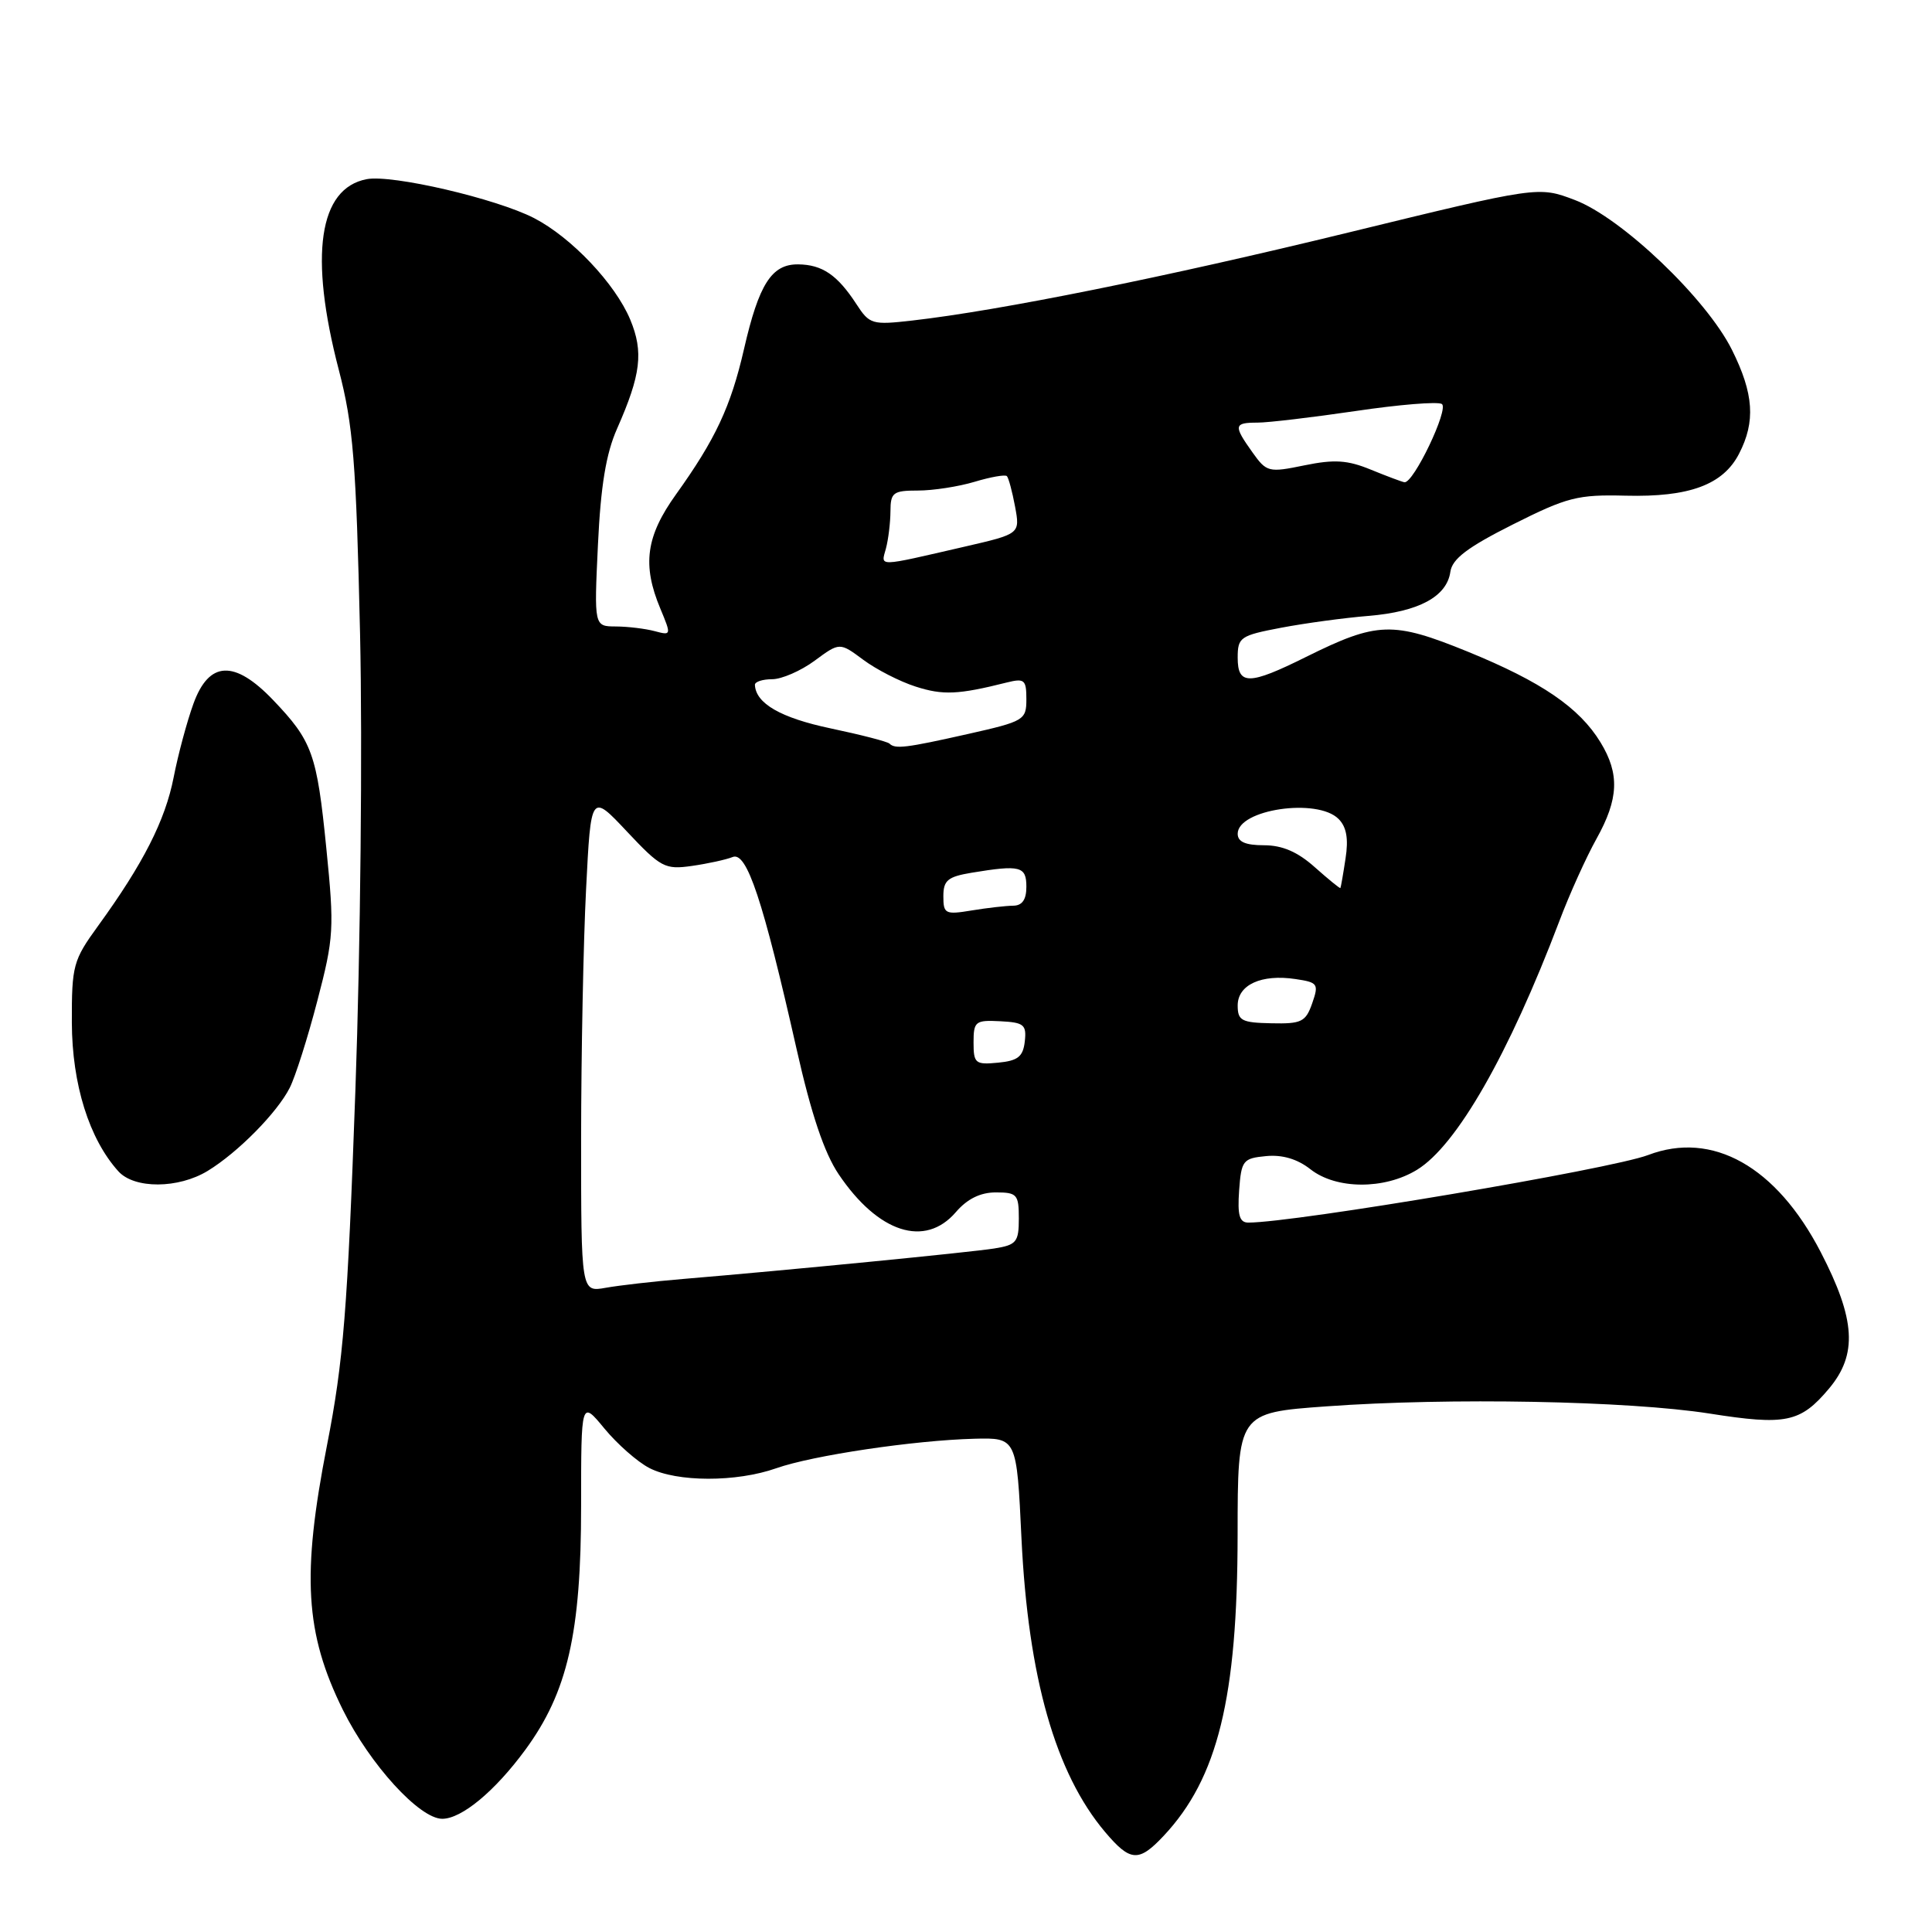 <?xml version="1.0" encoding="UTF-8" standalone="no"?>
<!DOCTYPE svg PUBLIC "-//W3C//DTD SVG 1.1//EN" "http://www.w3.org/Graphics/SVG/1.1/DTD/svg11.dtd" >
<svg xmlns="http://www.w3.org/2000/svg" xmlns:xlink="http://www.w3.org/1999/xlink" version="1.1" viewBox="0 0 256 256">
 <g >
 <path fill="currentColor"
d=" M 154.20 243.25 C 161.36 235.61 163.97 224.99 163.99 203.35 C 164.00 187.20 164.00 187.20 175.75 186.35 C 192.04 185.17 215.76 185.62 226.50 187.30 C 236.64 188.90 238.56 188.50 242.34 184.01 C 246.16 179.47 245.88 174.84 241.25 165.90 C 235.37 154.56 226.91 149.80 218.38 153.05 C 213.45 154.92 171.56 162.00 165.41 162.00 C 164.23 162.00 163.96 161.02 164.19 157.75 C 164.48 153.76 164.70 153.48 167.76 153.19 C 169.91 152.98 171.91 153.57 173.65 154.94 C 177.05 157.61 183.43 157.65 187.75 155.01 C 193.01 151.80 199.92 139.72 206.63 122.03 C 207.97 118.47 210.19 113.57 211.54 111.15 C 214.49 105.86 214.63 102.55 212.08 98.37 C 209.27 93.76 204.26 90.34 194.49 86.35 C 184.54 82.30 182.51 82.36 173.07 87.04 C 165.49 90.81 164.00 90.82 164.00 87.14 C 164.00 84.44 164.34 84.21 169.75 83.18 C 172.91 82.58 178.12 81.87 181.33 81.61 C 187.99 81.06 191.71 79.06 192.18 75.77 C 192.42 74.06 194.44 72.52 200.45 69.50 C 207.67 65.87 209.05 65.52 215.41 65.68 C 223.84 65.89 228.31 64.24 230.43 60.13 C 232.64 55.86 232.39 52.17 229.49 46.35 C 226.11 39.57 214.87 28.85 208.67 26.50 C 203.85 24.67 203.85 24.67 178.67 30.81 C 154.32 36.75 132.48 41.15 120.90 42.47 C 115.56 43.08 115.22 42.98 113.48 40.30 C 110.96 36.43 108.96 35.07 105.77 35.03 C 102.25 34.99 100.56 37.63 98.58 46.27 C 96.83 53.89 94.79 58.23 89.58 65.50 C 85.59 71.06 85.07 74.85 87.50 80.65 C 88.97 84.18 88.96 84.22 86.75 83.63 C 85.51 83.30 83.20 83.02 81.61 83.01 C 78.72 83.00 78.72 83.00 79.23 72.19 C 79.60 64.37 80.30 60.10 81.77 56.79 C 84.93 49.63 85.29 46.64 83.51 42.35 C 81.52 37.59 75.72 31.46 70.77 28.90 C 65.74 26.31 51.95 23.10 48.59 23.74 C 42.24 24.95 40.94 33.84 44.89 49.00 C 46.80 56.34 47.19 61.13 47.71 84.00 C 48.04 98.80 47.77 125.51 47.09 144.50 C 46.05 173.59 45.51 180.38 43.33 191.50 C 39.96 208.73 40.42 216.41 45.43 226.56 C 49.01 233.79 55.58 241.00 58.60 241.00 C 61.17 241.00 65.58 237.34 69.59 231.88 C 75.21 224.23 77.00 216.40 77.00 199.54 C 77.00 185.54 77.00 185.54 80.09 189.29 C 81.79 191.35 84.47 193.71 86.04 194.52 C 89.68 196.40 97.56 196.42 102.86 194.55 C 107.68 192.85 121.11 190.85 129.11 190.64 C 134.72 190.50 134.72 190.50 135.35 203.84 C 136.24 222.28 139.85 234.96 146.43 242.75 C 149.78 246.71 150.89 246.78 154.20 243.25 Z  M 27.52 155.15 C 31.51 152.72 36.73 147.43 38.39 144.14 C 39.13 142.69 40.78 137.50 42.05 132.61 C 44.24 124.25 44.31 123.05 43.24 112.40 C 41.99 99.88 41.39 98.20 36.18 92.75 C 31.06 87.40 27.69 87.56 25.63 93.25 C 24.78 95.59 23.60 99.97 23.01 103.00 C 21.89 108.72 18.97 114.45 13.00 122.68 C 9.69 127.24 9.50 127.92 9.52 135.50 C 9.55 143.69 11.82 150.93 15.69 155.21 C 17.81 157.55 23.63 157.52 27.52 155.15 Z  M 77.00 150.86 C 77.01 139.66 77.30 124.78 77.66 117.80 C 78.30 105.10 78.30 105.10 83.08 110.19 C 87.56 114.95 88.11 115.25 91.68 114.74 C 93.78 114.44 96.21 113.91 97.08 113.56 C 98.95 112.80 101.09 119.24 105.55 139.00 C 107.49 147.62 109.22 152.77 111.13 155.60 C 116.36 163.36 122.56 165.37 126.65 160.62 C 128.16 158.86 129.90 158.00 131.95 158.00 C 134.76 158.00 135.00 158.27 135.00 161.45 C 135.00 164.58 134.69 164.96 131.75 165.43 C 128.55 165.94 104.17 168.33 90.50 169.47 C 86.65 169.79 82.04 170.32 80.25 170.64 C 77.00 171.22 77.00 171.22 77.00 150.86 Z  M 129.00 138.13 C 129.00 135.34 129.24 135.15 132.54 135.32 C 135.68 135.48 136.04 135.78 135.79 138.00 C 135.56 140.02 134.87 140.56 132.25 140.81 C 129.24 141.10 129.00 140.91 129.00 138.13 Z  M 164.00 133.23 C 164.00 130.49 167.14 129.05 171.66 129.73 C 174.63 130.17 174.77 130.37 173.87 132.95 C 173.01 135.41 172.45 135.68 168.46 135.59 C 164.52 135.51 164.00 135.24 164.00 133.23 Z  M 125.00 118.76 C 125.00 116.65 125.58 116.17 128.75 115.64 C 135.19 114.58 136.00 114.78 136.00 117.50 C 136.00 119.21 135.45 120.00 134.25 120.01 C 133.29 120.02 130.81 120.30 128.75 120.64 C 125.25 121.22 125.00 121.09 125.00 118.76 Z  M 174.23 114.92 C 171.95 112.88 169.92 112.00 167.48 112.00 C 165.03 112.00 164.00 111.55 164.00 110.48 C 164.00 107.25 174.55 105.69 177.36 108.51 C 178.42 109.56 178.70 111.14 178.29 113.76 C 177.98 115.82 177.67 117.58 177.61 117.67 C 177.55 117.76 176.03 116.52 174.23 114.92 Z  M 117.86 98.53 C 117.60 98.27 114.08 97.36 110.04 96.51 C 103.45 95.12 100.14 93.21 100.03 90.75 C 100.01 90.34 101.04 90.00 102.31 90.00 C 103.57 90.00 106.11 88.90 107.94 87.55 C 111.26 85.10 111.26 85.10 114.38 87.42 C 116.10 88.70 119.23 90.31 121.34 90.98 C 124.94 92.14 126.98 92.05 133.38 90.44 C 135.75 89.85 136.00 90.06 136.00 92.65 C 136.00 95.41 135.71 95.58 128.25 97.26 C 120.02 99.11 118.61 99.28 117.86 98.53 Z  M 117.39 72.68 C 117.71 71.48 117.98 69.26 117.99 67.75 C 118.00 65.26 118.34 65.00 121.63 65.00 C 123.63 65.00 127.01 64.48 129.14 63.84 C 131.27 63.20 133.19 62.86 133.42 63.09 C 133.64 63.32 134.13 65.13 134.50 67.12 C 135.17 70.74 135.17 70.74 127.84 72.43 C 116.03 75.15 116.73 75.13 117.39 72.68 Z  M 181.64 62.23 C 178.56 60.96 176.80 60.85 172.85 61.66 C 168.09 62.64 167.83 62.57 165.95 59.93 C 163.42 56.38 163.48 56.00 166.62 56.00 C 168.06 56.00 173.92 55.30 179.65 54.46 C 185.37 53.61 190.50 53.19 191.05 53.53 C 192.04 54.14 187.28 64.10 186.09 63.90 C 185.77 63.85 183.77 63.10 181.64 62.23 Z "/>
</g>
</svg>